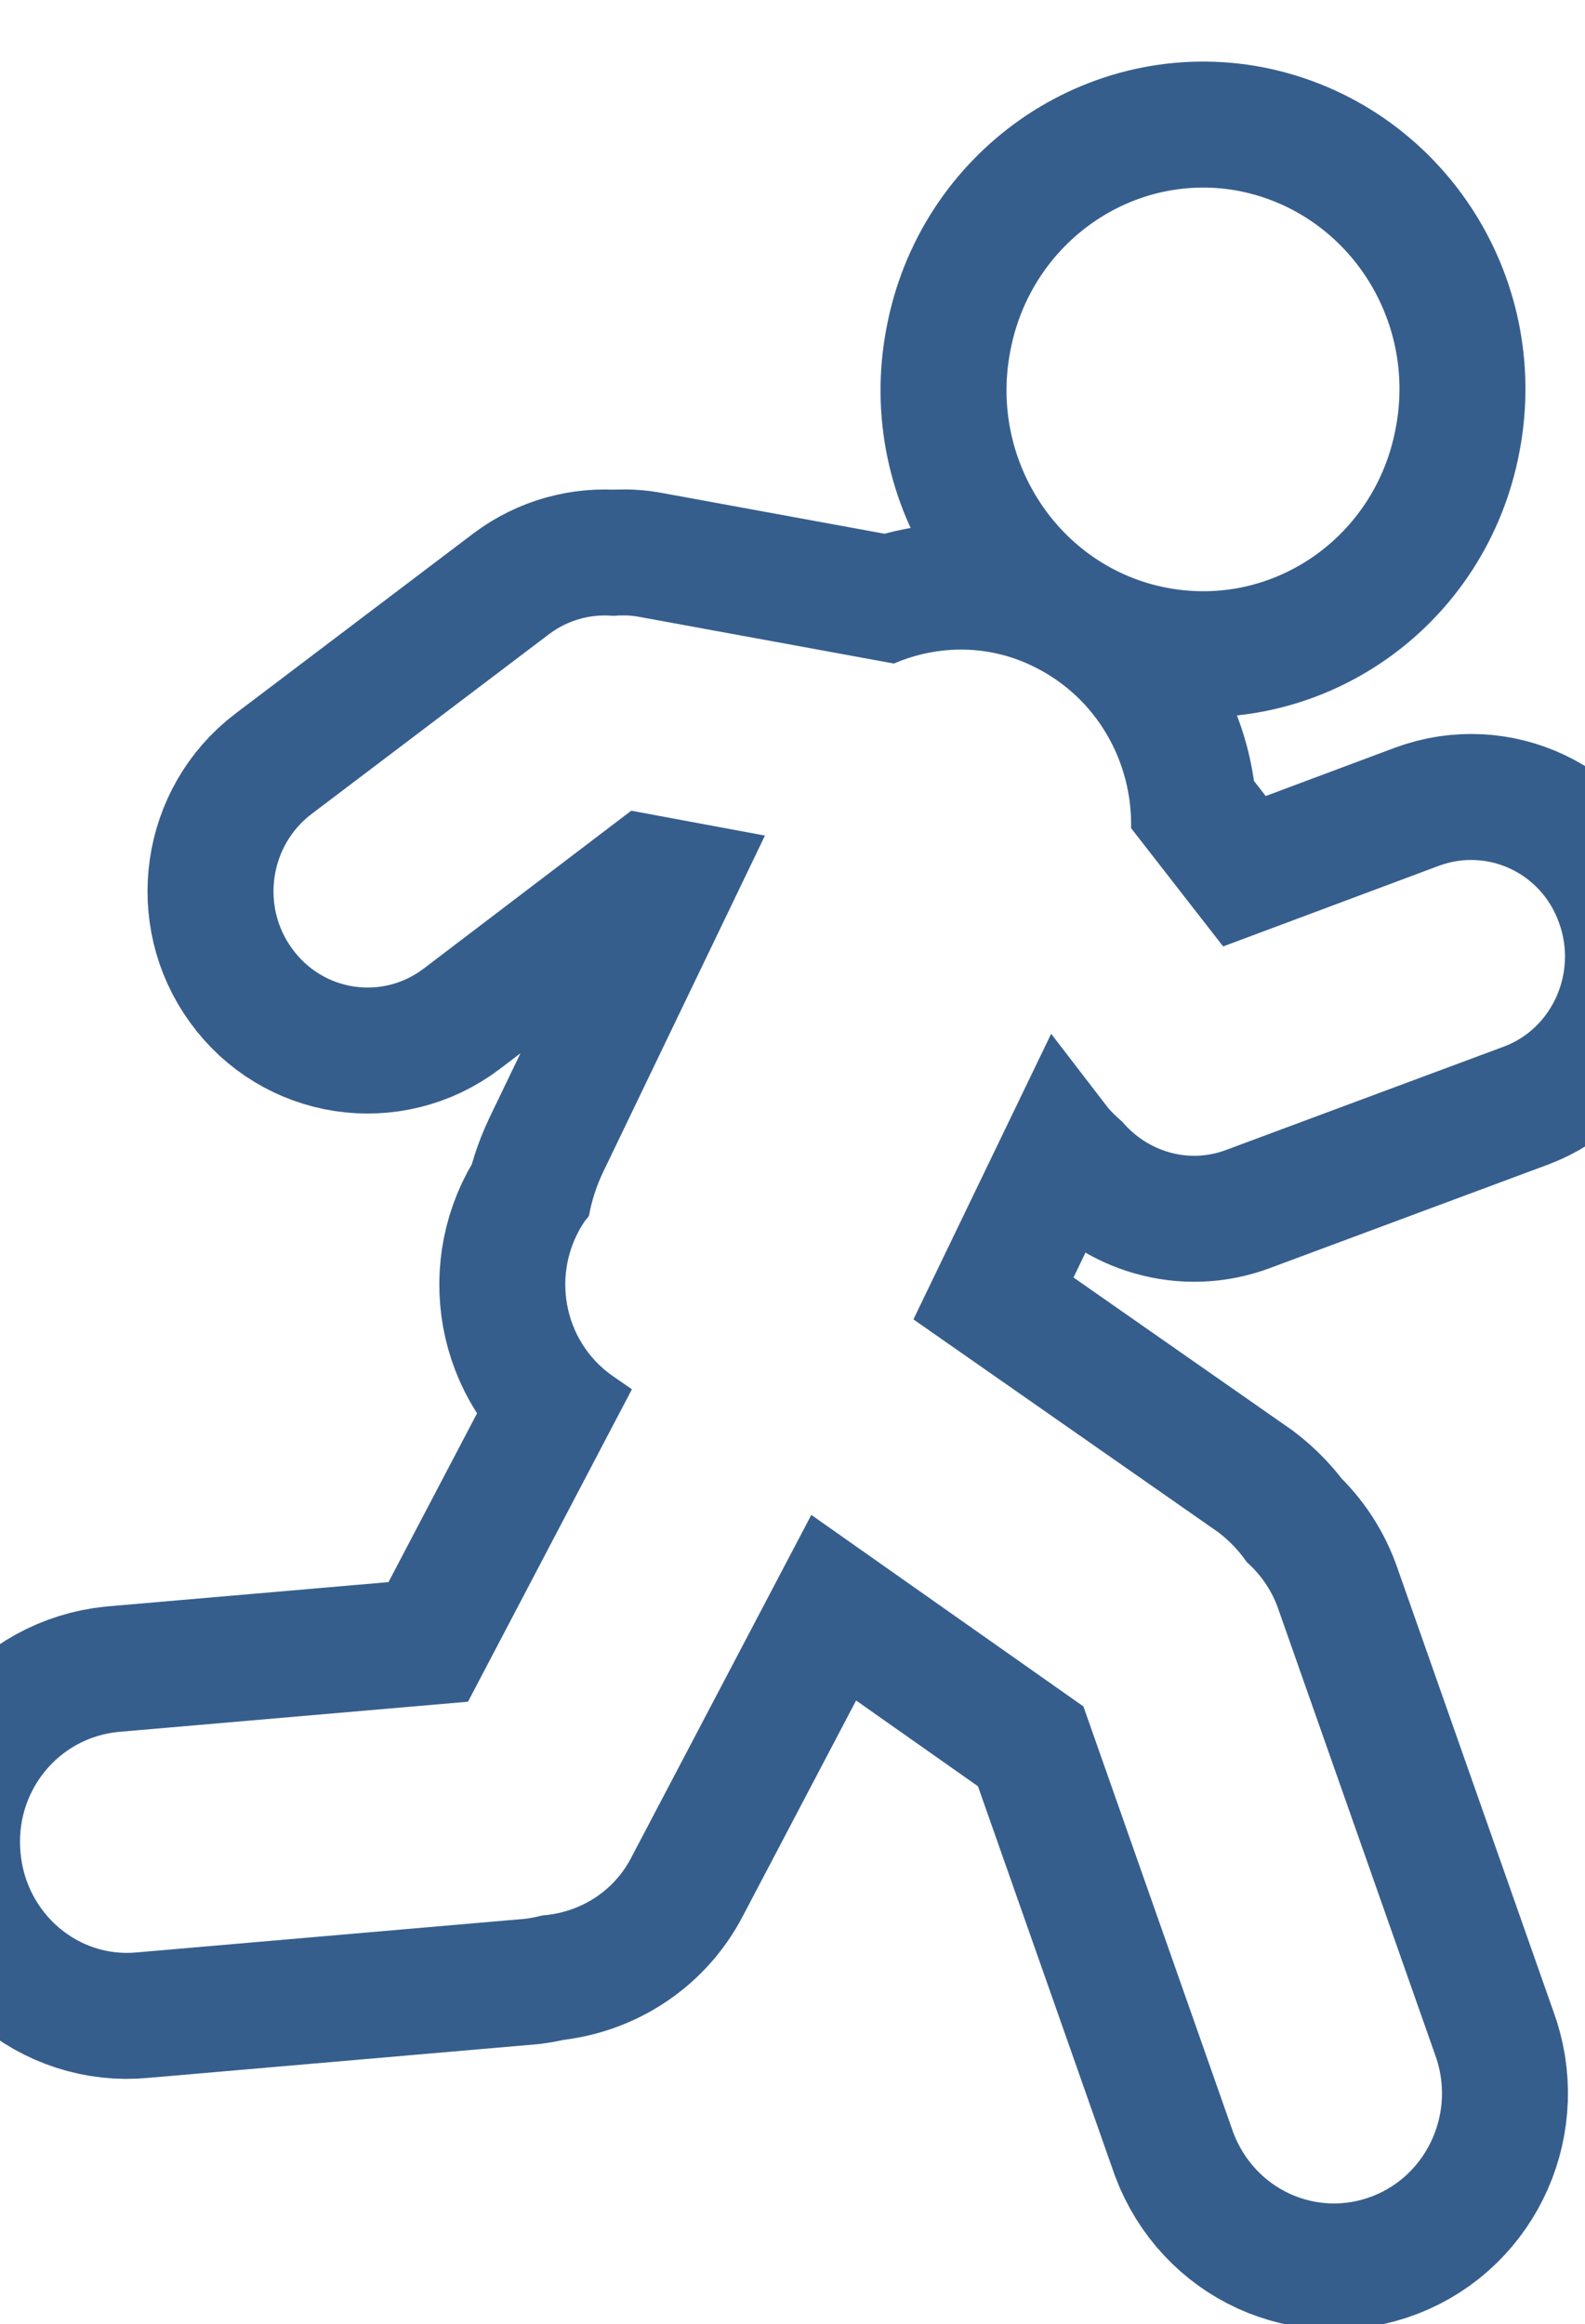 <svg id="SvgjsSvg1048" xmlns="http://www.w3.org/2000/svg" version="1.1" xmlns:xlink="http://www.w3.org/1999/xlink" xmlns:svgjs="http://svgjs.com/svgjs" width="23.592" height="34.589" viewBox="0 0 23.592 34.589"><title>Shape</title><desc>Created with Avocode.</desc><defs id="SvgjsDefs1049"><clipPath id="SvgjsClipPath1052"><path id="SvgjsPath1051" d="M50.704 495.795L50.704 461.205L74.296 461.205L74.296 495.795ZM72.12 474.09L68.91 475.29L67.54 473.53C67.56 472.54 67.03 471.59 66.1 471.13C65.42 470.79 64.66 470.8 64.01 471.08L60.19 470.38C60.07 470.36 59.95 470.36 59.83 470.37C59.5 470.34 59.16 470.43 58.88 470.64L55.34 473.32C54.72 473.79 54.59 474.69 55.05 475.32C55.51 475.96 56.39 476.09 57.01 475.62L60.1 473.27L62.09 473.64L59.68 478.65C59.58 478.86 59.51 479.08 59.47 479.3C59.45 479.33 59.42 479.36 59.4 479.39C58.9 480.14 59.08 481.16 59.82 481.68L60.11 481.88L57.67 486.53L52.46 486.98C51.57 487.07 50.92 487.87 51.01 488.78C51.09 489.68 51.87 490.35 52.75 490.26L58.53 489.76C58.61 489.75 58.7 489.73 58.78 489.71C59.32 489.67 59.83 489.37 60.1 488.85L62.78 483.75L66.83 486.6L69.06 492.94C69.38 493.79 70.3 494.21 71.13 493.89C71.96 493.57 72.38 492.62 72.06 491.77L69.72 485.12C69.62 484.85 69.46 484.63 69.26 484.45C69.15 484.29 69.01 484.14 68.84 484.01L64.3 480.84L66.35 476.59L67.18 477.67C67.25 477.76 67.33 477.83 67.41 477.9C67.78 478.34 68.39 478.53 68.95 478.32L73.09 476.78C73.81 476.51 74.18 475.68 73.91 474.94C73.65 474.2 72.85 473.82 72.12 474.09ZM65.74 466.44C65.43 468.06 66.47 469.64 68.06 469.95C69.65 470.26 71.18 469.2 71.48 467.57C71.79 465.94 70.75 464.37 69.16 464.05C67.58 463.74 66.04 464.81 65.74 466.44Z " fill="#ffffff"></path></clipPath></defs><path id="SvgjsPath1050" d="M69.16 464.05C70.75 464.37 71.79 465.94 71.48 467.57C71.18 469.2 69.65 470.26 68.06 469.95C66.47 469.64 65.43 468.06 65.74 466.44C66.04 464.81 67.58 463.74 69.16 464.05ZM72.12 474.09L68.91 475.29L67.54 473.53C67.56 472.54 67.03 471.59 66.1 471.13C65.42 470.79 64.66 470.8 64.01 471.08L60.19 470.38C60.07 470.36 59.95 470.36 59.83 470.37C59.5 470.34 59.16 470.43 58.88 470.64L55.34 473.32C54.72 473.79 54.59 474.69 55.05 475.32C55.51 475.96 56.39 476.09 57.01 475.62L60.1 473.27L62.09 473.64L59.68 478.65C59.58 478.86 59.51 479.08 59.47 479.3C59.45 479.33 59.42 479.36 59.4 479.39C58.9 480.14 59.08 481.16 59.82 481.68L60.11 481.88L57.67 486.53L52.46 486.98C51.57 487.07 50.92 487.87 51.01 488.78C51.09 489.68 51.87 490.35 52.75 490.26L58.53 489.76C58.61 489.75 58.7 489.73 58.78 489.71C59.32 489.67 59.83 489.37 60.1 488.85L62.78 483.75L66.83 486.6L69.06 492.94C69.38 493.79 70.3 494.21 71.13 493.89C71.96 493.57 72.38 492.62 72.06 491.77L69.72 485.12C69.62 484.85 69.46 484.63 69.26 484.45C69.15 484.29 69.01 484.14 68.84 484.01L64.3 480.84L66.35 476.59L67.18 477.67C67.25 477.76 67.33 477.83 67.41 477.9C67.78 478.34 68.39 478.53 68.95 478.32L73.09 476.78C73.81 476.51 74.18 475.68 73.91 474.94C73.65 474.2 72.85 473.82 72.12 474.09Z " fill-opacity="0" fill="#ffffff" stroke-dasharray="0" stroke-linejoin="miter" stroke-linecap="butt" stroke-opacity="1" stroke="#365e8d" stroke-miterlimit="50" stroke-width="3.75" clip-path="url(&quot;#SvgjsClipPath1052&quot;)" transform="matrix(1,0,0,1,-50.704,-461.205)"></path></svg>